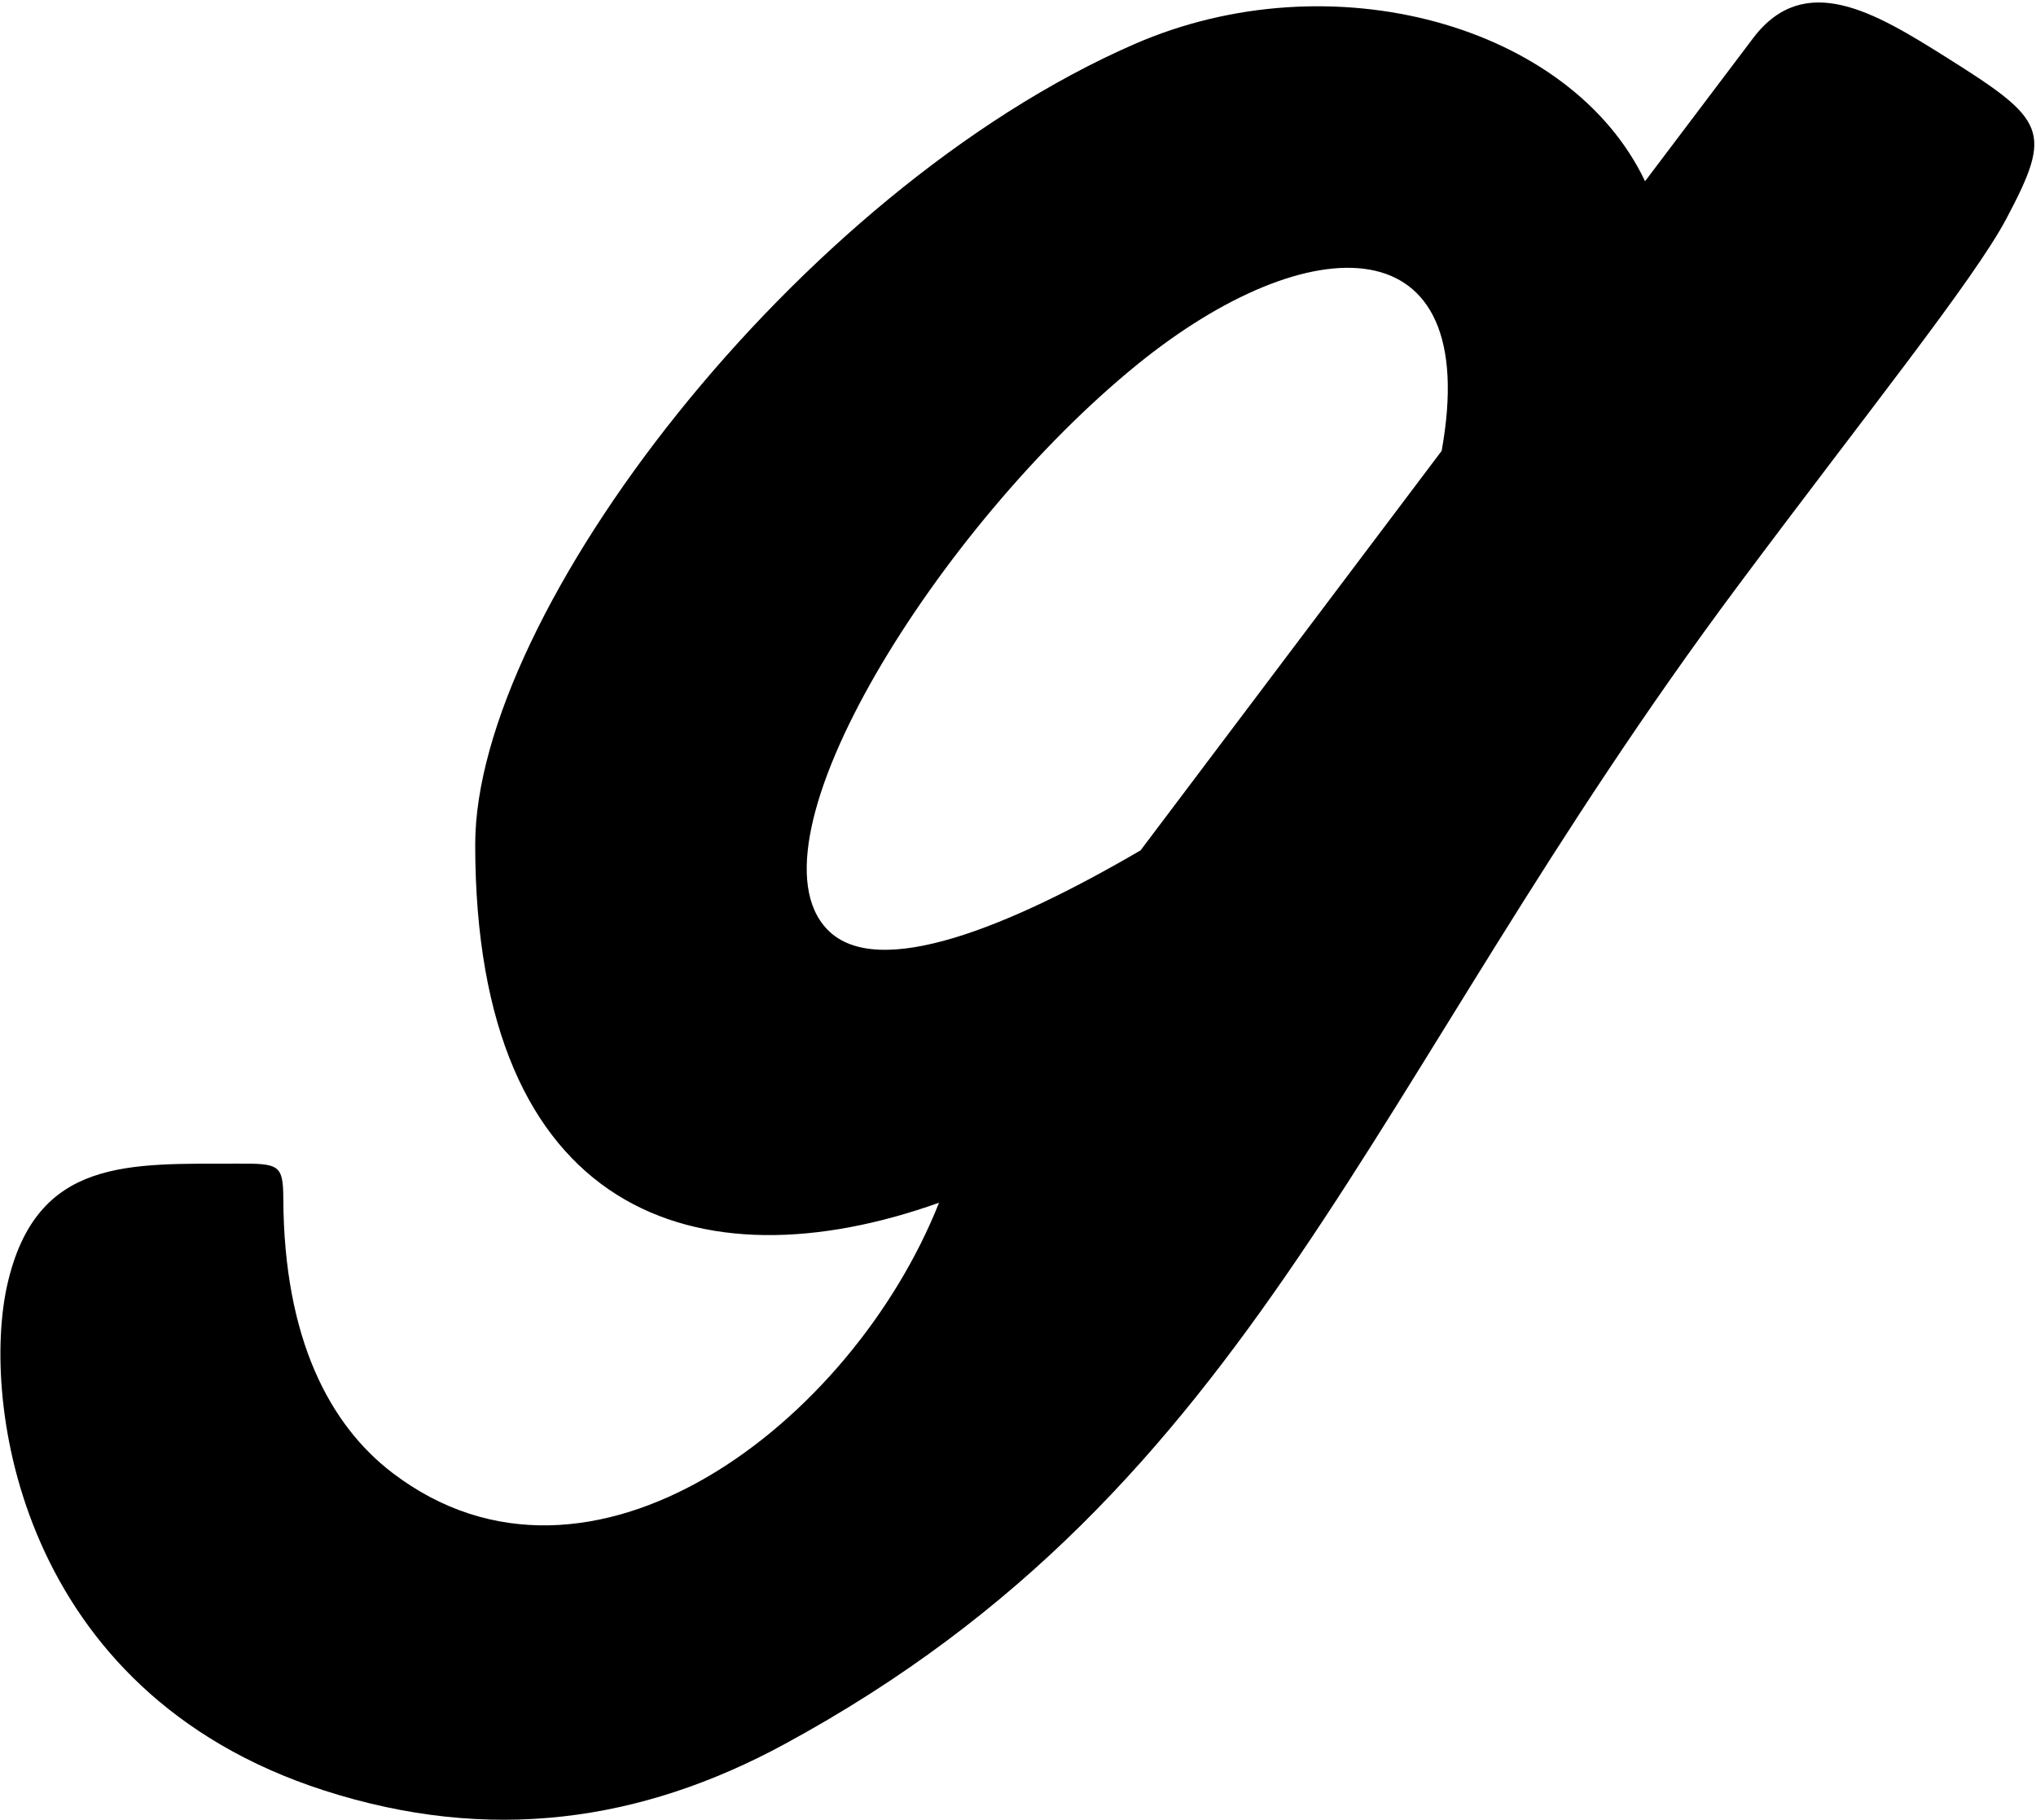 <?xml version="1.0" encoding="UTF-8"?>
<svg xmlns="http://www.w3.org/2000/svg" xmlns:xlink="http://www.w3.org/1999/xlink" width="566pt" height="506pt" viewBox="0 0 566 506" version="1.1">
<g id="surface1">
<path style=" stroke:none;fill-rule:nonzero;fill:rgb(0%,0%,0%);fill-opacity:1;" d="M 540.719 15.719 C 521.312 3.535 501.785 -8.23 487.496 10.422 C 486.531 11.688 475.156 26.746 457.32 50.387 C 436.711 6.961 370.16 -11.672 315.293 12.293 C 221.363 53.32 132.105 170.566 132.105 234.754 C 132.105 337.66 193.98 358.301 261.047 334.387 C 236.789 395.566 164.137 451.469 109.121 409.512 C 91.77 396.273 78.934 372.449 78.758 333.23 C 78.715 323.824 77.574 323.473 66.184 323.516 C 36.016 323.625 10.156 321.605 2.055 357.055 C -5.266 389.078 4.906 470.309 90 497.758 C 136.227 512.672 178.336 506.484 218.078 484.922 C 350.047 413.324 378.824 302.754 483.133 162.883 C 518.727 115.156 548.809 77.727 557.77 60.789 C 570.766 36.223 568.941 33.438 540.719 15.719 Z M 400.773 125.355 C 374.805 159.801 345.637 198.5 317.082 236.41 C 280.875 257.586 243.953 272.777 230.039 258.469 C 206.023 233.762 261.211 145.988 316.109 101.383 C 363.871 62.578 412.281 61.703 400.773 125.355 "/>
</g>
</svg>
